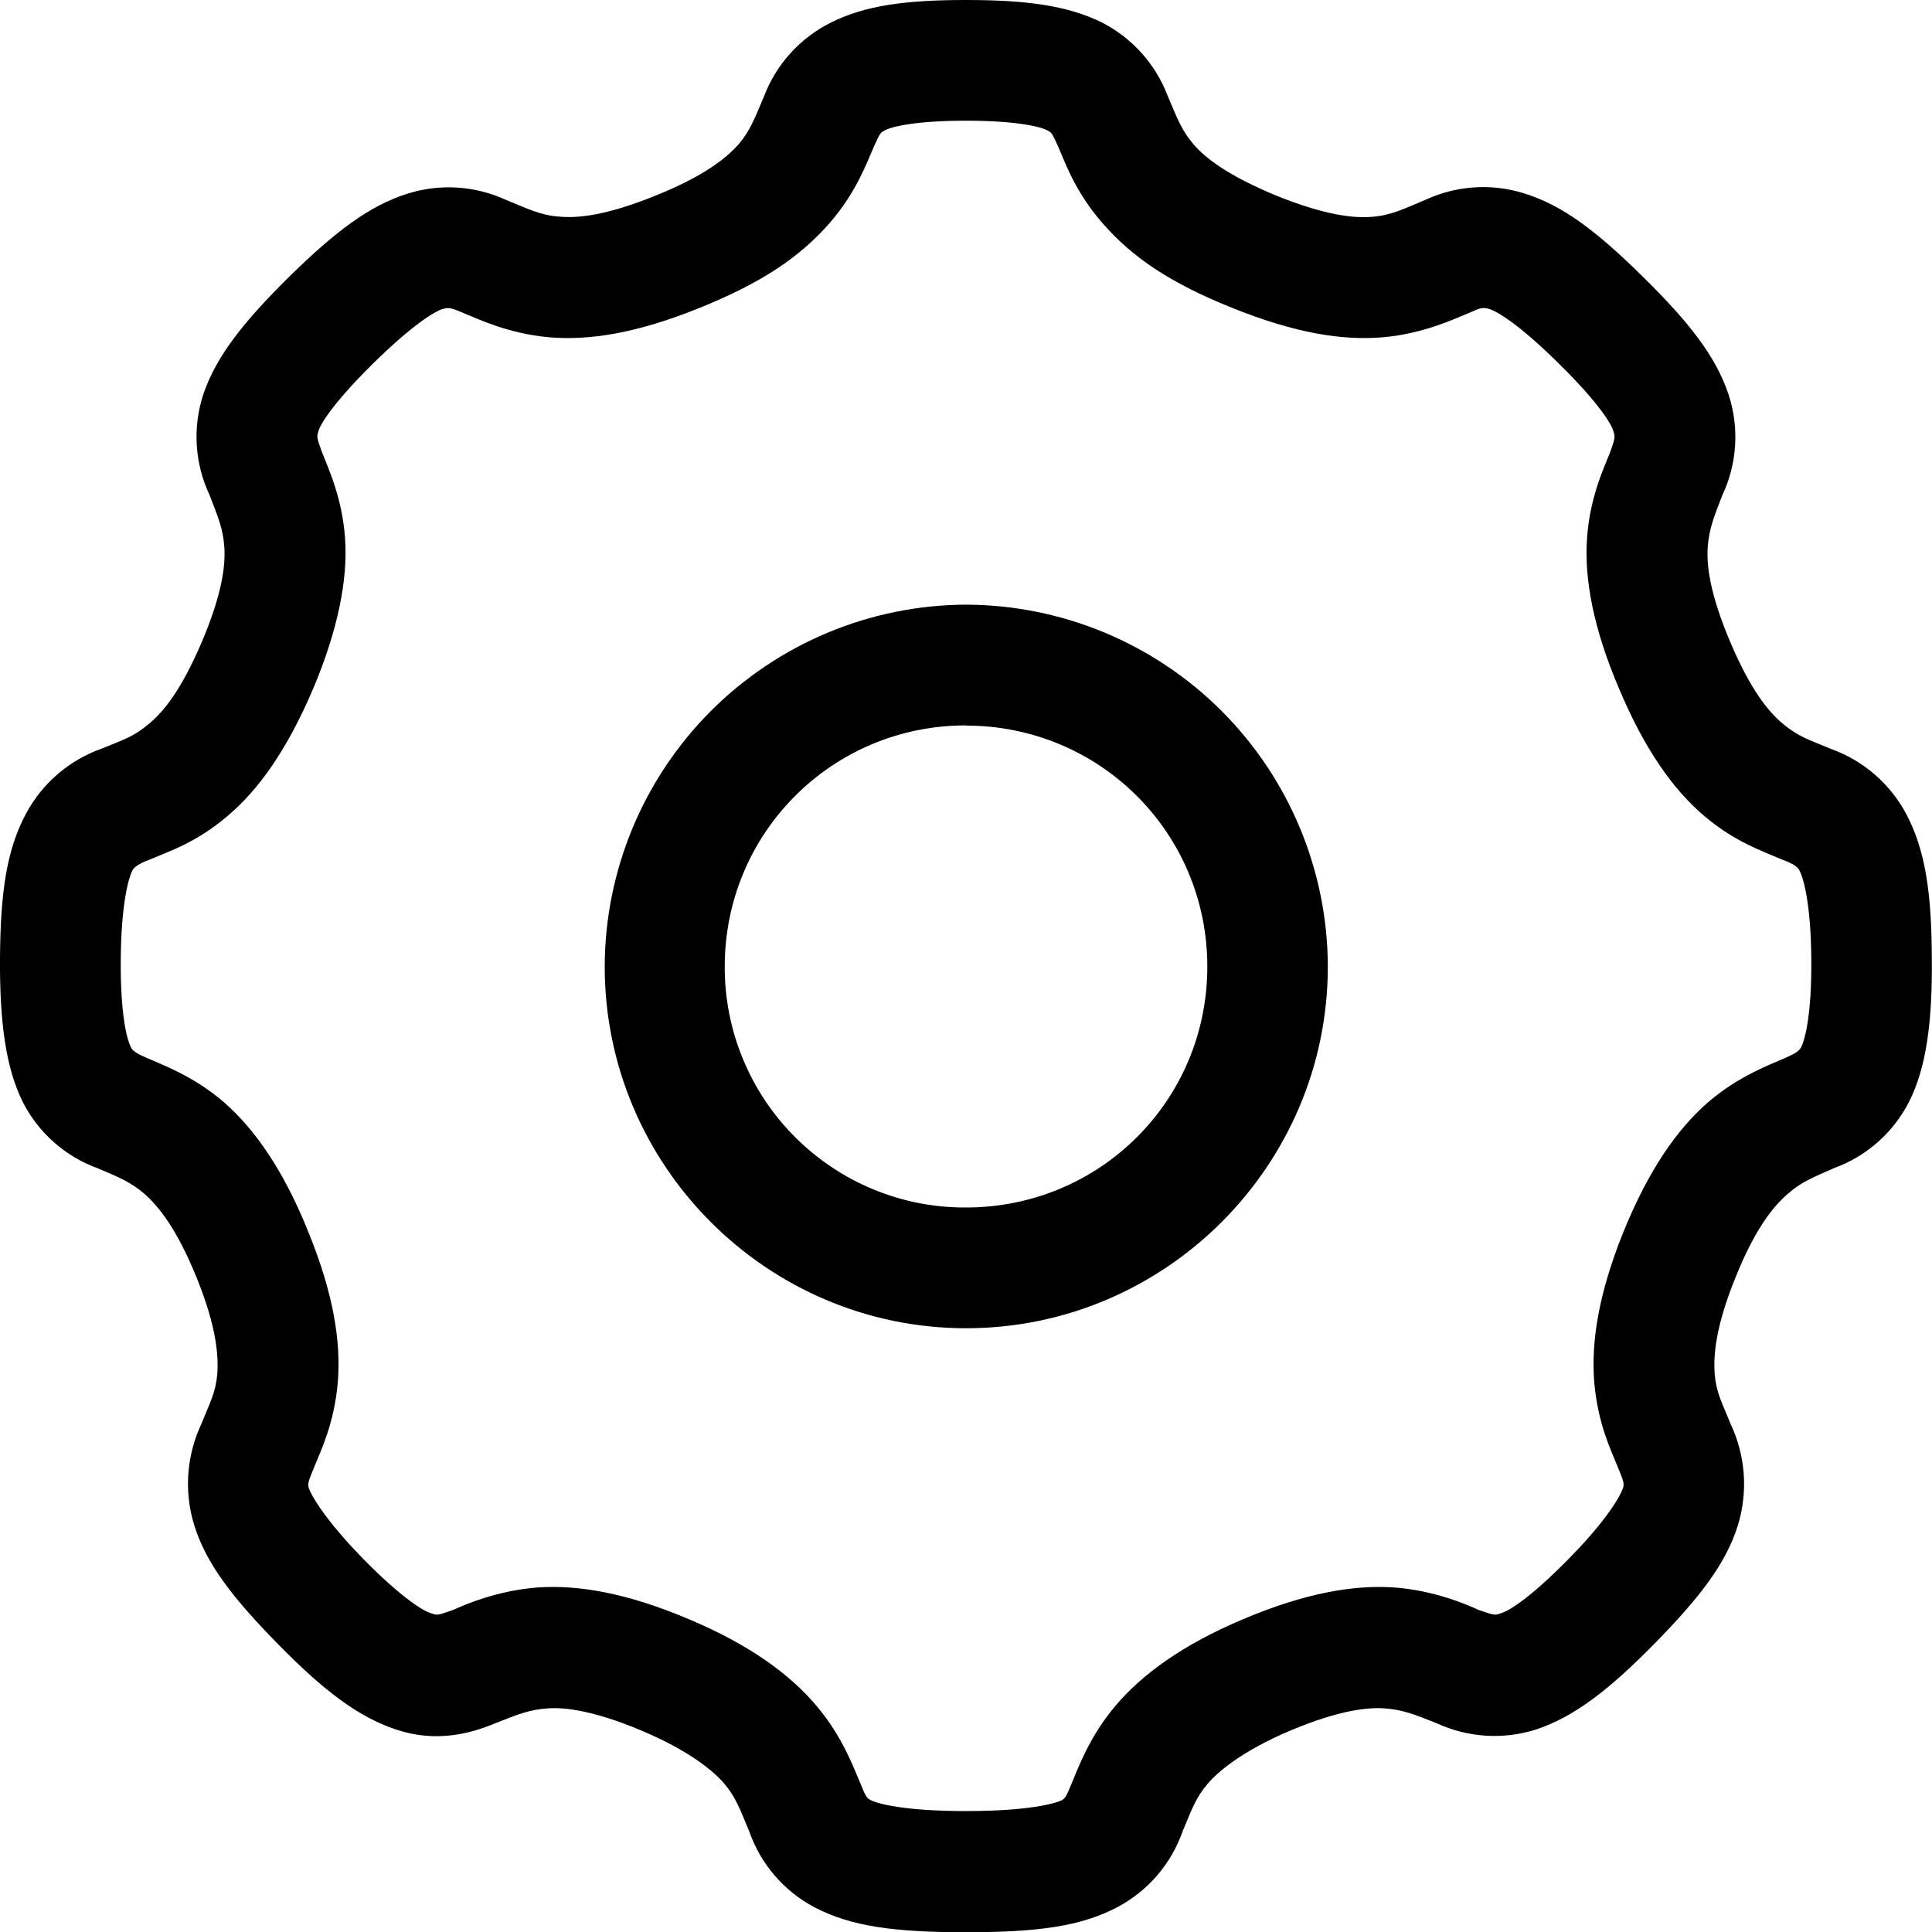 <svg width="32" height="32" viewBox="0 0 32 32" fill="none" xmlns="http://www.w3.org/2000/svg">
<g clip-path="url(#clip0_2354_1315)">
<path d="M13.754 0.378C13.251 0.631 12.86 1.062 12.658 1.587C12.506 1.946 12.431 2.158 12.234 2.389C12.034 2.615 11.664 2.918 10.843 3.246C10.027 3.575 9.558 3.617 9.256 3.587C8.958 3.568 8.731 3.454 8.372 3.307C7.865 3.076 7.29 3.039 6.758 3.205C6.115 3.405 5.549 3.84 4.789 4.584C4.033 5.333 3.579 5.9 3.364 6.542C3.188 7.087 3.226 7.679 3.47 8.197C3.61 8.56 3.697 8.761 3.716 9.067C3.734 9.35 3.689 9.815 3.345 10.628C2.997 11.44 2.71 11.784 2.476 11.981C2.211 12.207 2.041 12.253 1.682 12.4C1.141 12.592 0.692 12.981 0.424 13.489C0.106 14.089 0.008 14.796 0 15.862C-0.007 16.928 0.095 17.684 0.378 18.254C0.638 18.764 1.081 19.155 1.618 19.35C1.977 19.502 2.162 19.577 2.393 19.774C2.619 19.974 2.926 20.344 3.258 21.165C3.591 21.985 3.621 22.465 3.598 22.771C3.568 23.073 3.481 23.224 3.334 23.587C3.09 24.108 3.047 24.7 3.213 25.25C3.413 25.9 3.855 26.467 4.6 27.227C5.344 27.986 5.923 28.436 6.565 28.648C7.208 28.863 7.775 28.723 8.205 28.542C8.568 28.398 8.772 28.315 9.075 28.296C9.339 28.277 9.819 28.323 10.632 28.667C11.448 29.011 11.841 29.358 12 29.547C12.193 29.778 12.257 29.971 12.408 30.329C12.597 30.873 12.984 31.324 13.493 31.592C14.094 31.905 14.8 32.004 15.998 32.004C17.2 32.004 17.907 31.905 18.508 31.588C19.014 31.32 19.401 30.87 19.589 30.329C19.74 29.971 19.804 29.778 20.001 29.547C20.16 29.358 20.553 29.011 21.365 28.667C22.178 28.323 22.658 28.277 22.926 28.296C23.228 28.315 23.433 28.398 23.795 28.542C24.31 28.78 24.895 28.818 25.436 28.648C26.078 28.436 26.653 27.986 27.401 27.227C28.145 26.467 28.588 25.904 28.788 25.254C28.954 24.703 28.911 24.111 28.667 23.591C28.52 23.228 28.429 23.073 28.402 22.771C28.376 22.468 28.41 21.985 28.743 21.165C29.071 20.344 29.378 19.974 29.612 19.774C29.839 19.573 30.024 19.505 30.379 19.347C30.916 19.151 31.359 18.76 31.619 18.251C31.906 17.684 32.008 16.928 31.997 15.862C31.993 14.796 31.891 14.086 31.577 13.489C31.308 12.98 30.857 12.591 30.315 12.4C29.956 12.249 29.793 12.207 29.521 11.981C29.291 11.784 29 11.44 28.656 10.628C28.312 9.815 28.266 9.35 28.285 9.063C28.308 8.761 28.387 8.56 28.531 8.194C28.773 7.676 28.809 7.086 28.633 6.542C28.421 5.9 27.972 5.333 27.212 4.584C26.452 3.836 25.889 3.401 25.239 3.201C24.707 3.036 24.132 3.072 23.625 3.303C23.266 3.454 23.047 3.564 22.741 3.59C22.439 3.617 21.974 3.575 21.154 3.246C20.337 2.91 19.967 2.619 19.767 2.389C19.566 2.154 19.494 1.946 19.34 1.587C19.139 1.06 18.75 0.626 18.247 0.37C17.669 0.087 16.981 0 15.998 0C15.016 0 14.328 0.087 13.754 0.378ZM17.352 2.162C17.412 2.2 17.416 2.177 17.529 2.434C17.642 2.691 17.809 3.178 18.255 3.689C18.757 4.267 19.377 4.683 20.398 5.095C21.456 5.522 22.235 5.643 22.911 5.586C23.584 5.525 24.083 5.284 24.343 5.178C24.513 5.102 24.559 5.083 24.676 5.121C24.797 5.159 25.156 5.367 25.81 6.013C26.535 6.724 26.702 7.064 26.717 7.124C26.755 7.241 26.755 7.245 26.672 7.483C26.569 7.744 26.331 8.239 26.286 8.919C26.237 9.592 26.399 10.431 26.815 11.402C27.242 12.419 27.715 13.08 28.232 13.519C28.75 13.954 29.185 14.093 29.517 14.237C29.623 14.275 29.782 14.343 29.808 14.426C29.869 14.536 29.994 14.966 30.001 15.889C30.009 16.814 29.892 17.223 29.839 17.332C29.797 17.434 29.653 17.48 29.574 17.521C29.317 17.635 28.796 17.82 28.285 18.262C27.775 18.708 27.303 19.384 26.887 20.409C26.475 21.433 26.35 22.234 26.407 22.907C26.467 23.587 26.687 24.029 26.792 24.29C26.887 24.521 26.906 24.57 26.883 24.645C26.845 24.762 26.63 25.163 25.984 25.817C25.337 26.478 24.99 26.679 24.872 26.716C24.759 26.754 24.782 26.766 24.494 26.667C24.313 26.584 23.765 26.342 23.089 26.293C22.412 26.248 21.607 26.388 20.59 26.819C19.57 27.249 18.909 27.741 18.474 28.255C18.036 28.776 17.854 29.294 17.745 29.551C17.661 29.759 17.639 29.785 17.59 29.816C17.476 29.872 17.034 29.997 16.002 29.997C14.967 29.997 14.521 29.872 14.415 29.812C14.362 29.785 14.339 29.759 14.256 29.551C14.143 29.294 13.965 28.776 13.527 28.258C13.092 27.741 12.431 27.249 11.41 26.819C10.394 26.388 9.589 26.248 8.912 26.293C8.236 26.342 7.684 26.584 7.502 26.667C7.219 26.766 7.245 26.754 7.125 26.716C7.011 26.679 6.663 26.478 6.017 25.821C5.375 25.163 5.152 24.762 5.114 24.645C5.091 24.57 5.114 24.521 5.208 24.29C5.314 24.029 5.533 23.583 5.594 22.907C5.651 22.234 5.526 21.433 5.11 20.412C4.698 19.384 4.226 18.712 3.716 18.262C3.205 17.82 2.684 17.635 2.427 17.521C2.347 17.48 2.2 17.434 2.162 17.332C2.106 17.219 1.992 16.814 2 15.889C2.007 14.966 2.132 14.536 2.189 14.426C2.219 14.343 2.378 14.275 2.48 14.237C2.82 14.093 3.251 13.954 3.765 13.519C4.286 13.08 4.755 12.419 5.189 11.402C5.598 10.431 5.764 9.592 5.715 8.916C5.669 8.239 5.431 7.744 5.329 7.479C5.246 7.245 5.242 7.241 5.28 7.124C5.295 7.064 5.465 6.724 6.187 6.013C6.845 5.367 7.204 5.159 7.321 5.121C7.442 5.083 7.484 5.106 7.661 5.178C7.918 5.284 8.417 5.525 9.09 5.586C9.766 5.643 10.545 5.522 11.599 5.095C12.623 4.679 13.243 4.263 13.746 3.689C14.188 3.178 14.358 2.691 14.472 2.434C14.585 2.177 14.589 2.2 14.649 2.162C14.77 2.094 15.186 1.999 15.998 1.999C16.815 1.999 17.231 2.094 17.352 2.162ZM15.998 10.015C14.412 10.022 12.893 10.656 11.772 11.779C10.651 12.902 10.02 14.423 10.016 16.009C10.016 19.309 12.707 22 16.002 22C19.298 22 21.993 19.309 21.993 16.009C21.989 14.421 21.356 12.899 20.233 11.775C19.109 10.652 17.587 10.019 15.998 10.015ZM15.998 12.018C18.217 12.018 19.997 13.795 19.997 16.009C19.997 18.228 18.217 20 15.998 20C15.474 20.003 14.954 19.901 14.468 19.701C13.983 19.501 13.542 19.207 13.171 18.836C12.799 18.465 12.505 18.024 12.305 17.539C12.104 17.054 12.002 16.534 12.004 16.009C12.004 13.795 13.784 12.015 15.998 12.015V12.018Z" fill="black"/>
</g>
<defs>
<clipPath id="clip0_2354_1315">
<rect width="32" height="32" fill="white"/>
</clipPath>
</defs>
</svg>
